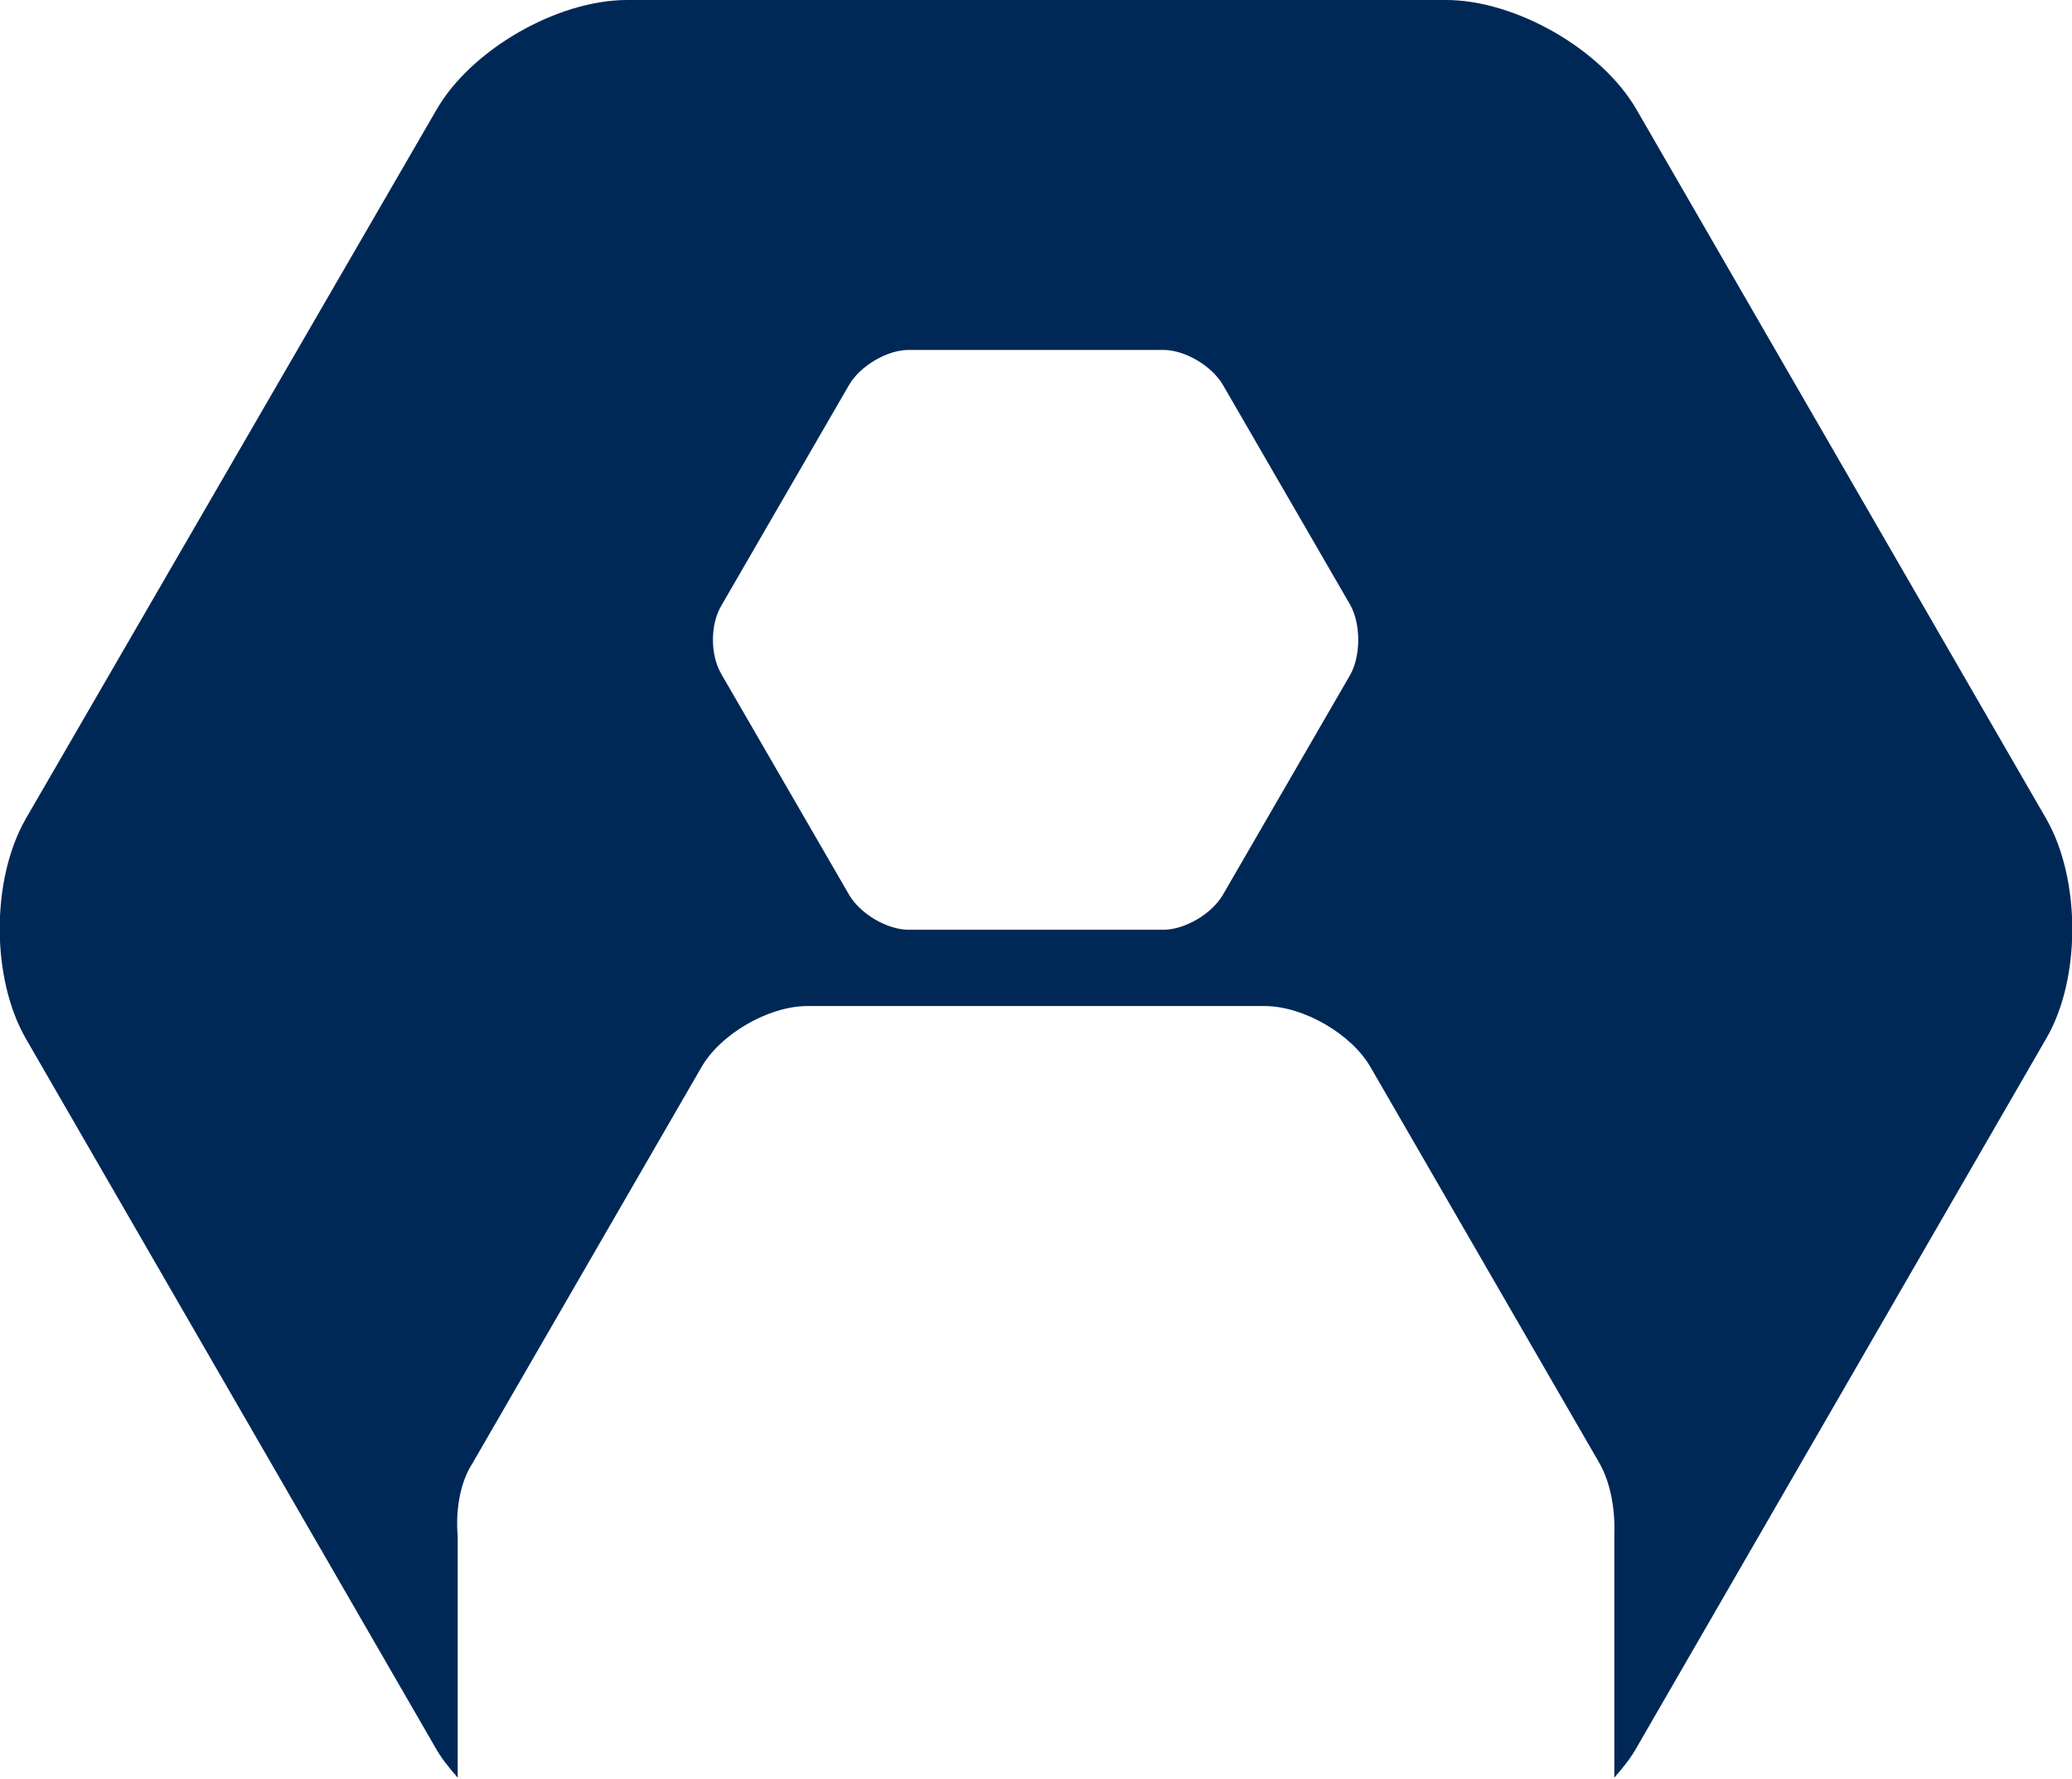 <?xml version="1.0" encoding="utf-8"?>
<!-- Generator: Adobe Illustrator 21.0.2, SVG Export Plug-In . SVG Version: 6.00 Build 0)  -->
<svg version="1.1" id="Layer_1" xmlns="http://www.w3.org/2000/svg" xmlns:xlink="http://www.w3.org/1999/xlink" x="0px" y="0px"
	 viewBox="0 0 184.7 158.6" style="enable-background:new 0 0 184.7 158.6;" xml:space="preserve">
<style type="text/css">
	.st0{fill:#002856;}
</style>
<g>
	<path class="st0" d="M182.4,73L145.9,9.8c-3.1-5.4-10.8-9.8-17-9.8h-73c-6.2,0-13.9,4.4-17,9.8L2.3,73c-3.1,5.4-3.1,14.2,0,19.6
		l36.5,63.2c0.5,0.9,1.2,1.8,2,2.7l0-21.5c-0.2-2.3,0.2-4.8,1.3-6.5l20.4-35.3c1.7-3,6-5.5,9.5-5.5h40.7c3.5,0,7.8,2.5,9.5,5.5
		l20.4,35.3c1,1.8,1.4,4.2,1.3,6.5l0,21.5c0.8-0.9,1.5-1.8,2-2.7l36.5-63.2C185.5,87.3,185.5,78.4,182.4,73z M120.4,60.1L109,79.8
		c-1,1.7-3.4,3.1-5.3,3.1H81c-1.9,0-4.3-1.4-5.3-3.1L64.3,60.1c-1-1.7-1-4.4,0-6.1l11.4-19.7c1-1.7,3.4-3.1,5.3-3.1h22.7
		c1.9,0,4.3,1.4,5.3,3.1L120.4,54C121.3,55.7,121.3,58.4,120.4,60.1z"/>
</g>
</svg>
